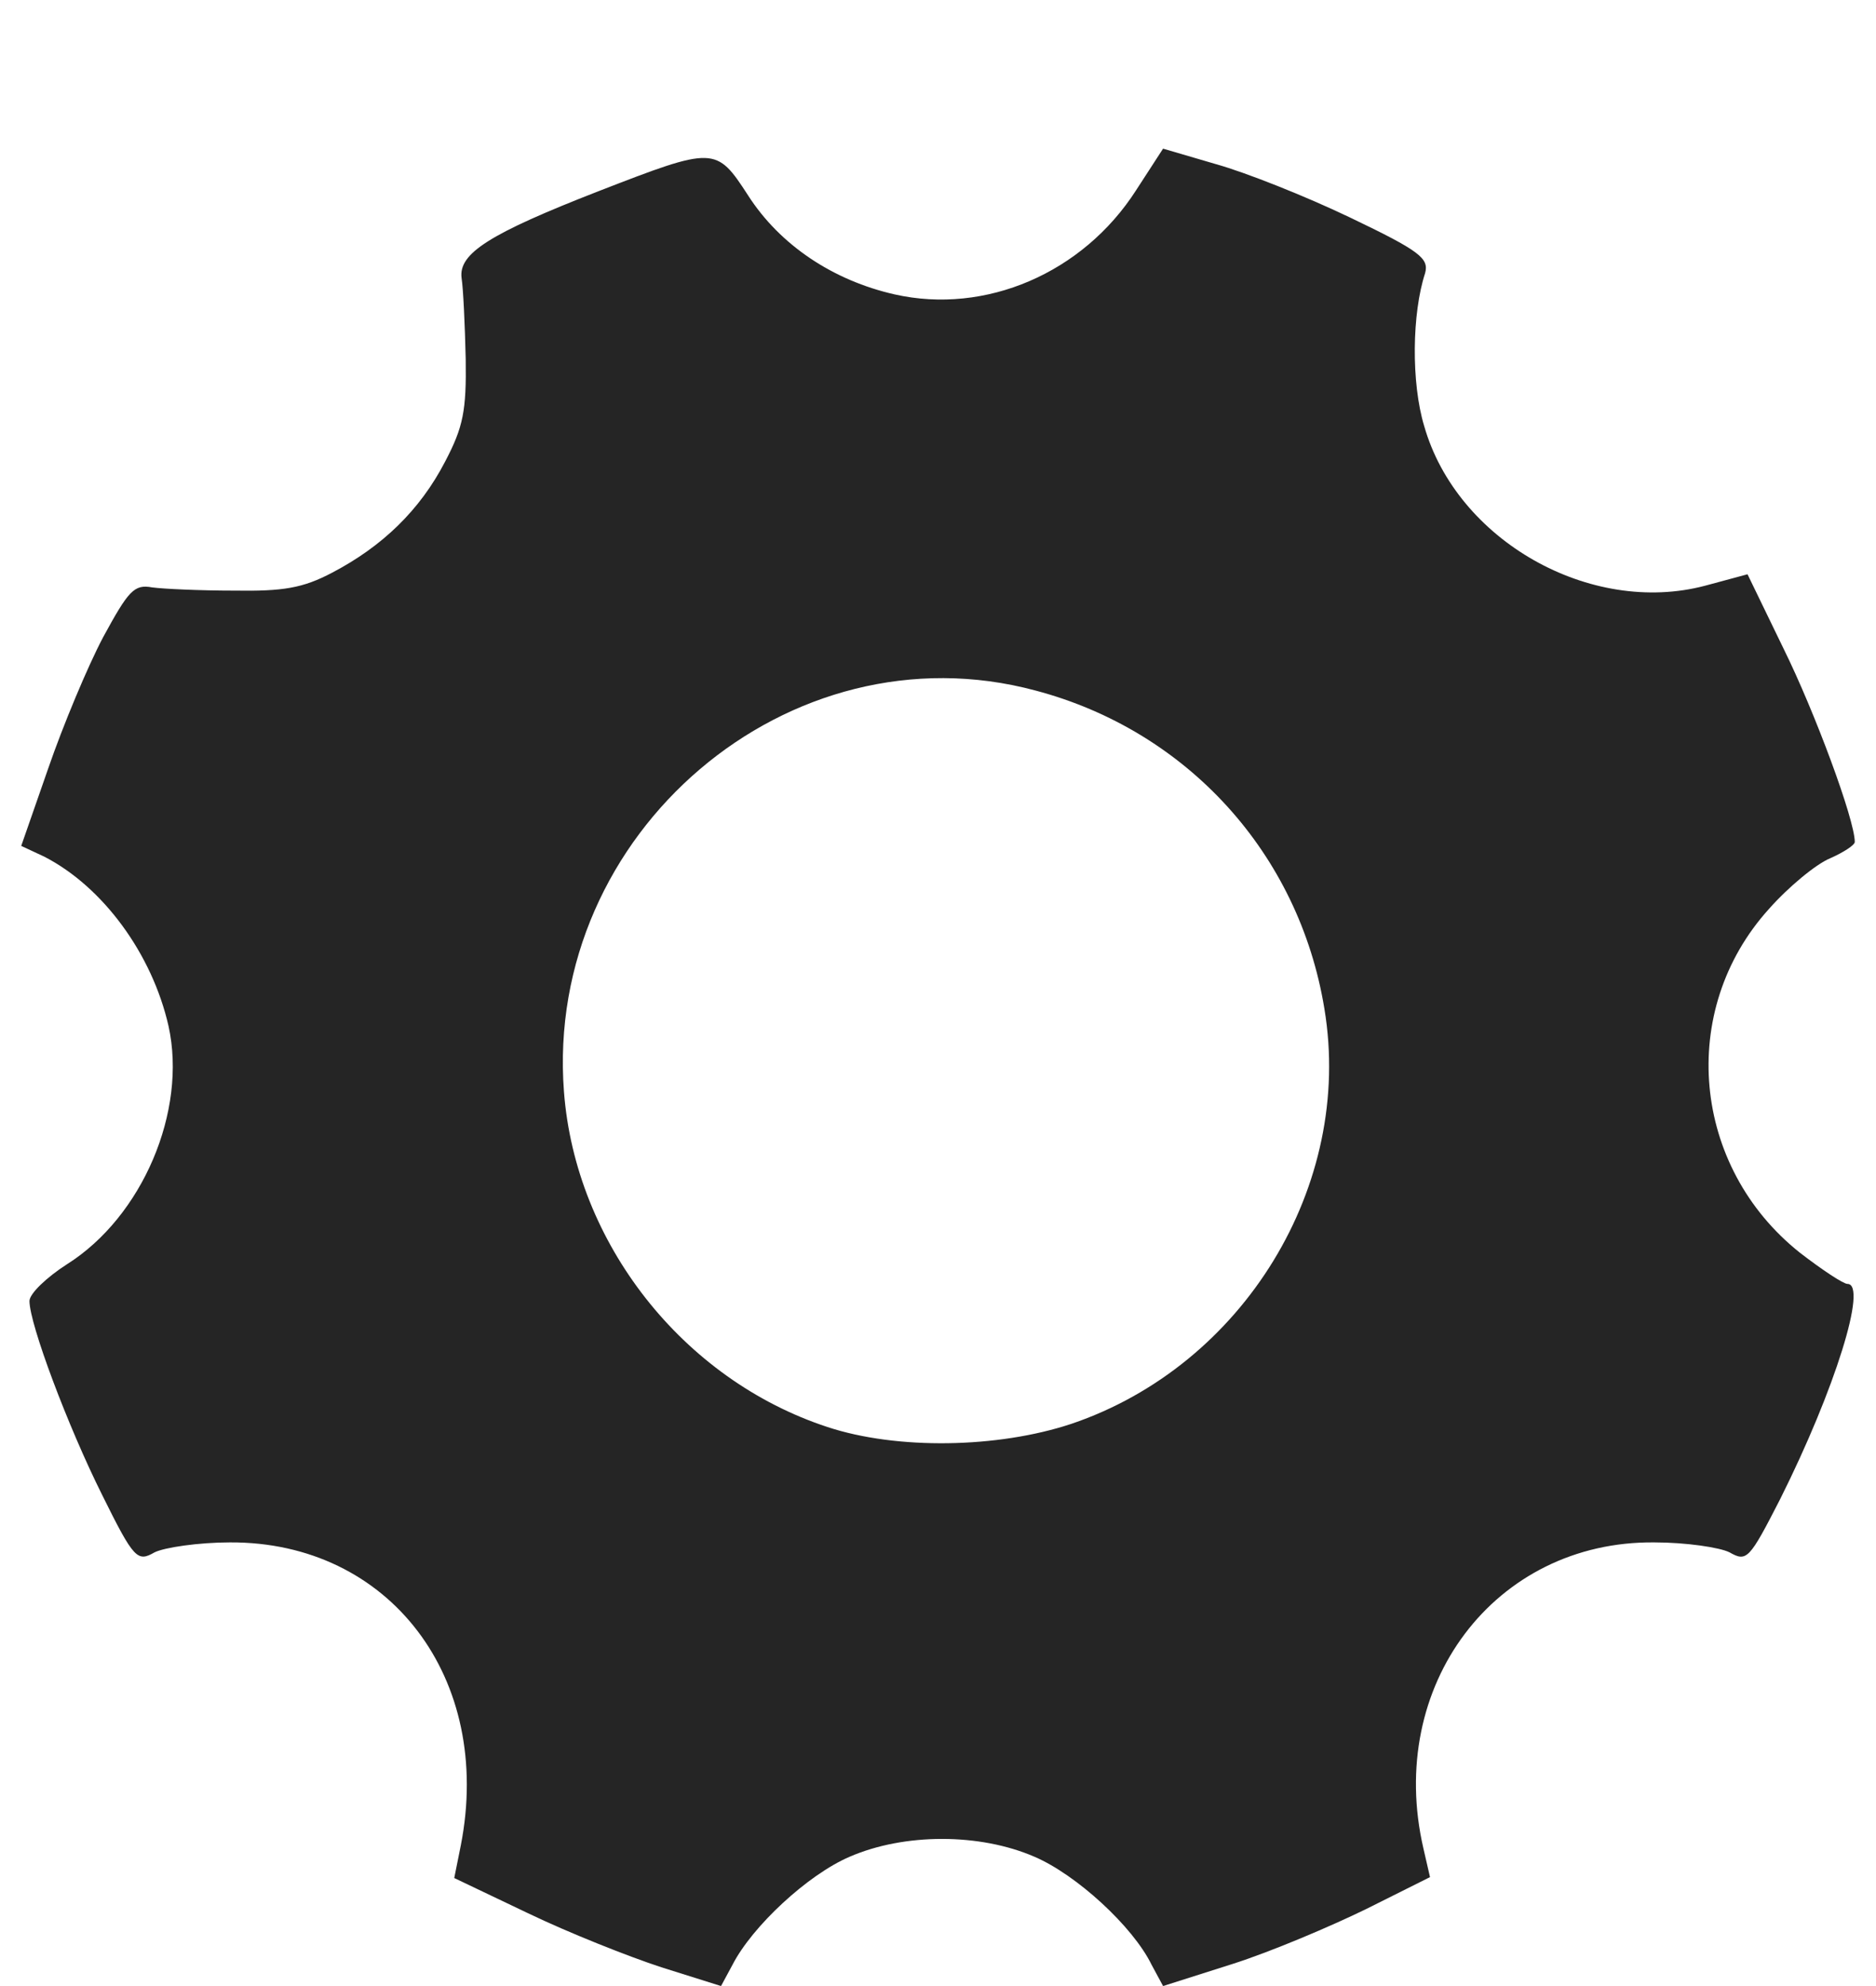 <svg width="17" height="18" viewBox="0 0 12 13" fill="#252525" xmlns="http://www.w3.org/2000/svg">
<path d="M7.296 1.246C6.948 1.788 6.311 2.061 5.716 1.927C5.314 1.836 4.966 1.605 4.757 1.279C4.548 0.957 4.537 0.957 3.777 1.252C3.064 1.53 2.861 1.659 2.882 1.82C2.893 1.889 2.904 2.13 2.909 2.35C2.914 2.688 2.893 2.795 2.775 3.02C2.609 3.341 2.362 3.577 2.036 3.748C1.843 3.85 1.714 3.871 1.393 3.866C1.173 3.866 0.932 3.855 0.857 3.845C0.739 3.823 0.702 3.866 0.536 4.171C0.434 4.364 0.273 4.75 0.177 5.029L0 5.537L0.15 5.607C0.536 5.805 0.857 6.245 0.964 6.716C1.087 7.273 0.793 7.964 0.3 8.275C0.166 8.361 0.054 8.468 0.054 8.516C0.054 8.666 0.305 9.336 0.53 9.786C0.739 10.209 0.761 10.225 0.873 10.161C0.938 10.129 1.163 10.096 1.366 10.096C2.411 10.091 3.091 10.986 2.877 12.079L2.834 12.293L3.316 12.523C3.584 12.652 3.975 12.807 4.189 12.877L4.58 13L4.655 12.861C4.784 12.609 5.148 12.271 5.421 12.154C5.78 11.998 6.273 11.998 6.632 12.154C6.905 12.271 7.275 12.609 7.398 12.861L7.473 13L7.929 12.855C8.18 12.775 8.571 12.609 8.802 12.496L9.22 12.287L9.177 12.1C8.93 11.034 9.643 10.086 10.688 10.096C10.896 10.096 11.116 10.129 11.18 10.161C11.293 10.225 11.309 10.209 11.512 9.812C11.871 9.095 12.086 8.404 11.952 8.404C11.925 8.404 11.786 8.312 11.641 8.2C10.934 7.638 10.838 6.614 11.438 5.95C11.566 5.805 11.748 5.655 11.839 5.618C11.925 5.58 12 5.532 12 5.511C12 5.366 11.738 4.659 11.534 4.246L11.298 3.759L11.02 3.834C10.27 4.032 9.396 3.539 9.182 2.789C9.096 2.505 9.102 2.05 9.188 1.788C9.214 1.691 9.155 1.643 8.695 1.423C8.405 1.284 8.014 1.129 7.821 1.075L7.473 0.973L7.296 1.246ZM6.638 4.52C7.629 4.782 8.363 5.586 8.529 6.604C8.721 7.761 7.998 8.939 6.873 9.32C6.391 9.48 5.732 9.491 5.277 9.341C4.329 9.03 3.627 8.136 3.552 7.145C3.423 5.452 5.025 4.086 6.638 4.52Z" />
</svg>

